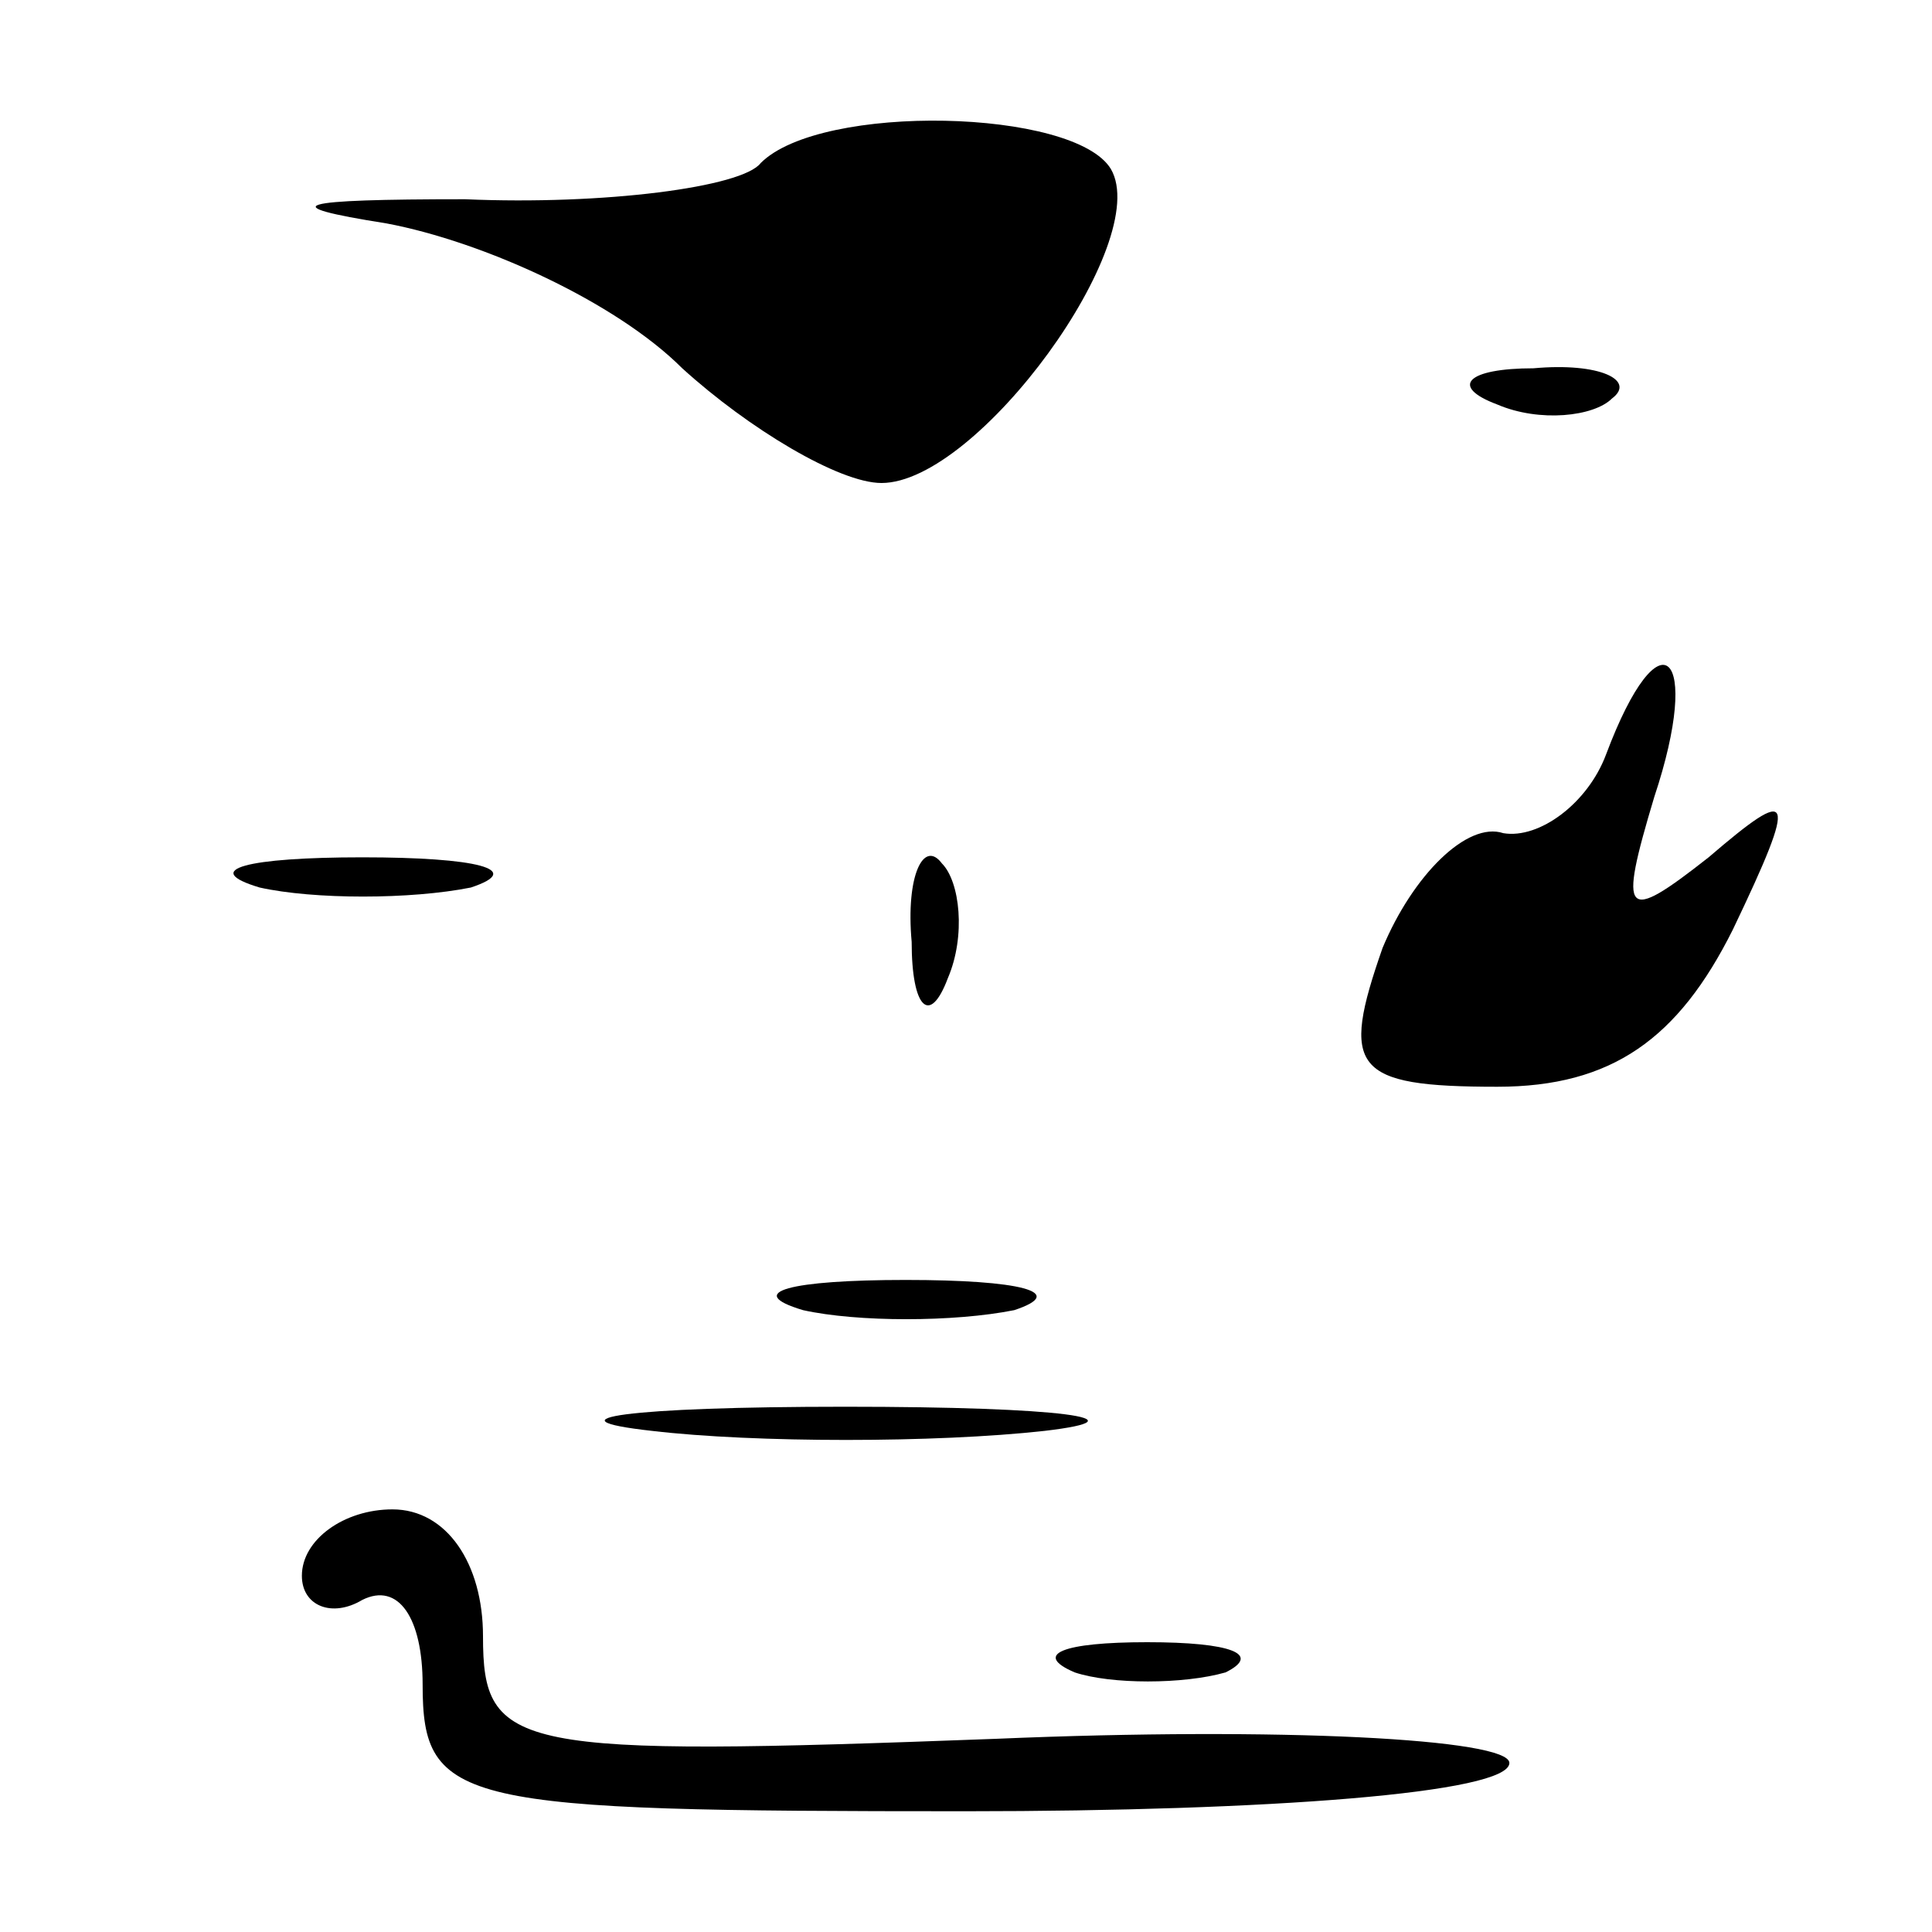 <?xml version="1.0" standalone="no"?>
<!DOCTYPE svg PUBLIC "-//W3C//DTD SVG 20010904//EN"
 "http://www.w3.org/TR/2001/REC-SVG-20010904/DTD/svg10.dtd">
<svg version="1.0" xmlns="http://www.w3.org/2000/svg"
 width="32pt" height="32pt" viewBox="0 0 32 32"
 preserveAspectRatio="xMidYMid meet">
<g transform="translate(0,32) scale(0.1,-0.1)"
fill="#000000" stroke="none">
<path fill="#000000" stroke="none" d="M126 293 c-3 -4 -26 -7 -49 -6 -28 0
-32 -1 -13 -4 16 -3 38 -13 49 -24 11 -10 26 -19 33 -19 16 0 45 40 38 52 -6
10 -48 11 -58 1z"/>
<path fill="#000000" stroke="none" d="M248 253 c7 -3 16 -2 19 1 4 3 -2 6
-13 5 -11 0 -14 -3 -6 -6z"/>
<path fill="#000000" stroke="none" d="M266 195 c-3 -8 -11 -14 -17 -13 -6 2
-15 -7 -20 -19 -7 -20 -5 -23 19 -23 19 0 30 8 39 26 11 23 10 24 -4 12 -14
-11 -15 -10 -9 10 8 24 1 31 -8 7z"/>
<path fill="#000000" stroke="none" d="M43 173 c9 -2 25 -2 35 0 9 3 1 5 -18
5 -19 0 -27 -2 -17 -5z"/>
<path fill="#000000" stroke="none" d="M151 164 c0 -11 3 -14 6 -6 3 7 2 16
-1 19 -3 4 -6 -2 -5 -13z"/>
<path fill="#000000" stroke="none" d="M133 103 c9 -2 25 -2 35 0 9 3 1 5 -18
5 -19 0 -27 -2 -17 -5z"/>
<path fill="#000000" stroke="none" d="M108 83 c17 -2 47 -2 65 0 17 2 3 4
-33 4 -36 0 -50 -2 -32 -4z"/>
<path fill="#000000" stroke="none" d="M50 59 c0 -5 5 -7 10 -4 6 3 10 -3 10
-14 0 -20 6 -21 90 -21 50 0 90 3 90 8 0 4 -38 6 -85 4 -80 -3 -85 -2 -85 17
0 12 -6 21 -15 21 -8 0 -15 -5 -15 -11z"/>
<path fill="#000000" stroke="none" d="M178 43 c6 -2 18 -2 25 0 6 3 1 5 -13
5 -14 0 -19 -2 -12 -5z"/>
</g>
</svg>
